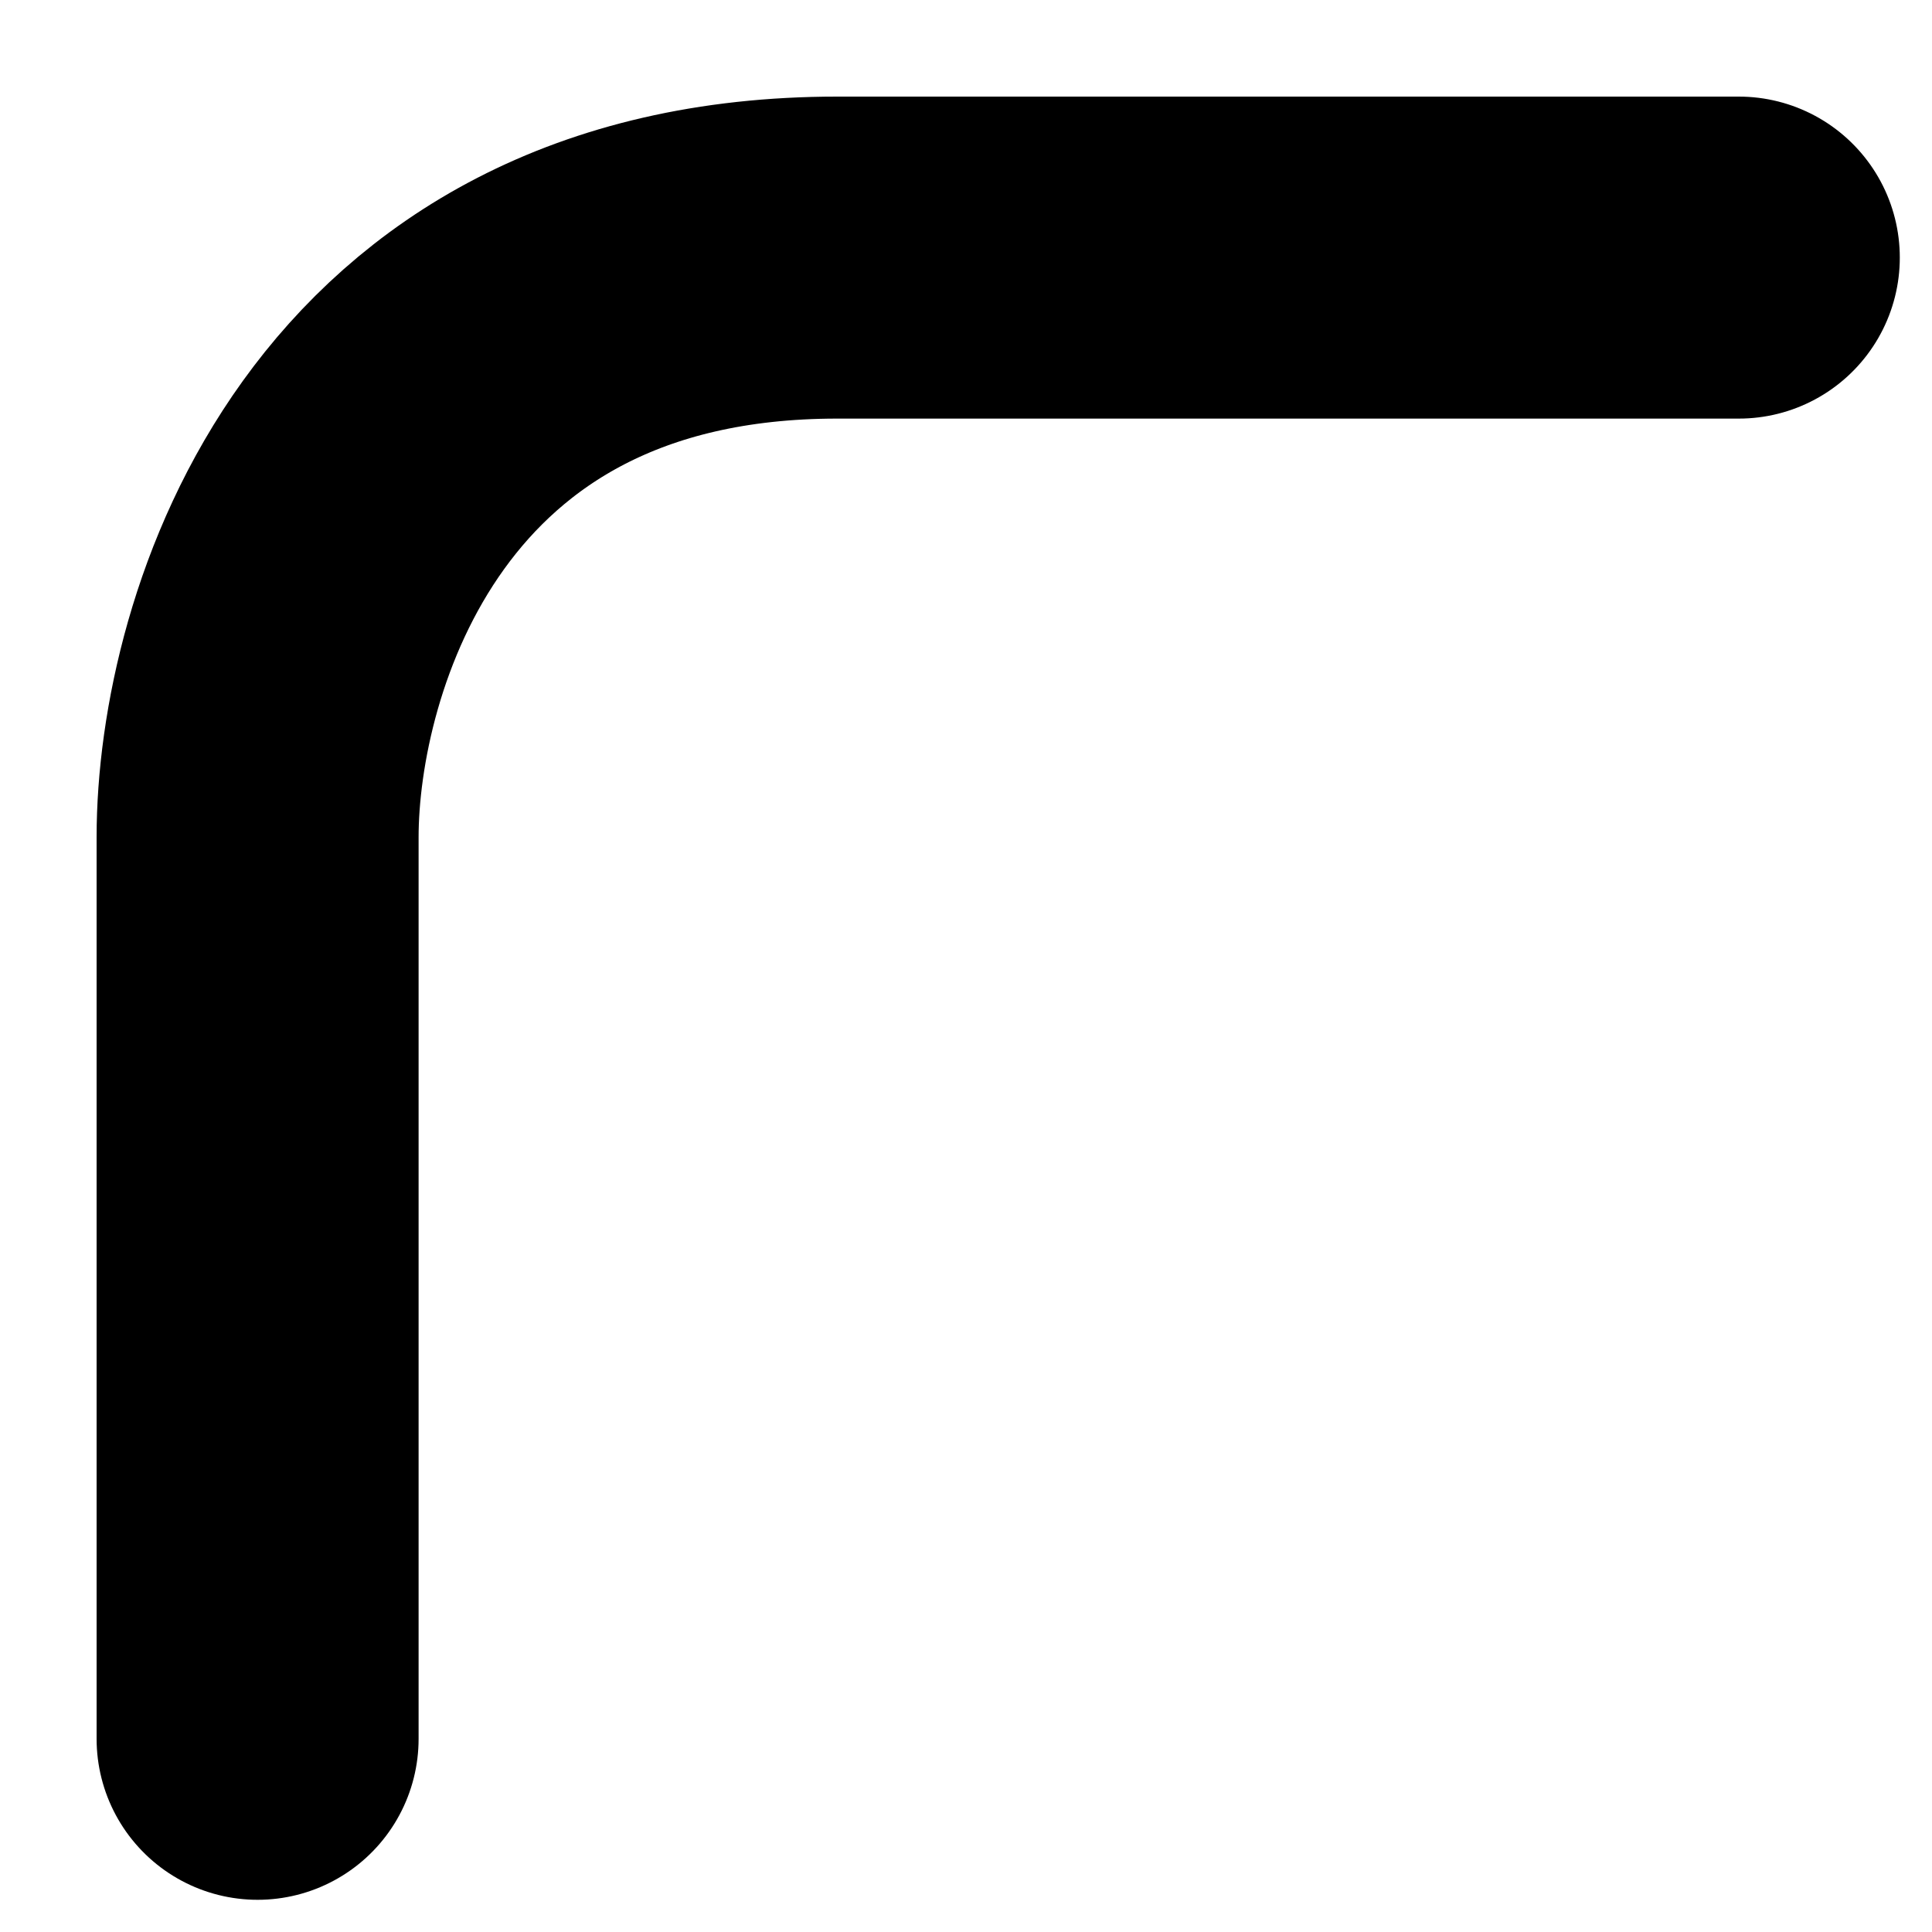<svg width="15" height="15" viewBox="0 0 15 15" fill="none" xmlns="http://www.w3.org/2000/svg">
<path d="M2 13.5V6.5C2 5 2.9 2 6.5 2C10.1 2 12.667 2 13.5 2" stroke="currentColor" stroke-width="2.5" stroke-linecap="round" stroke-linejoin="round"/>
</svg>

